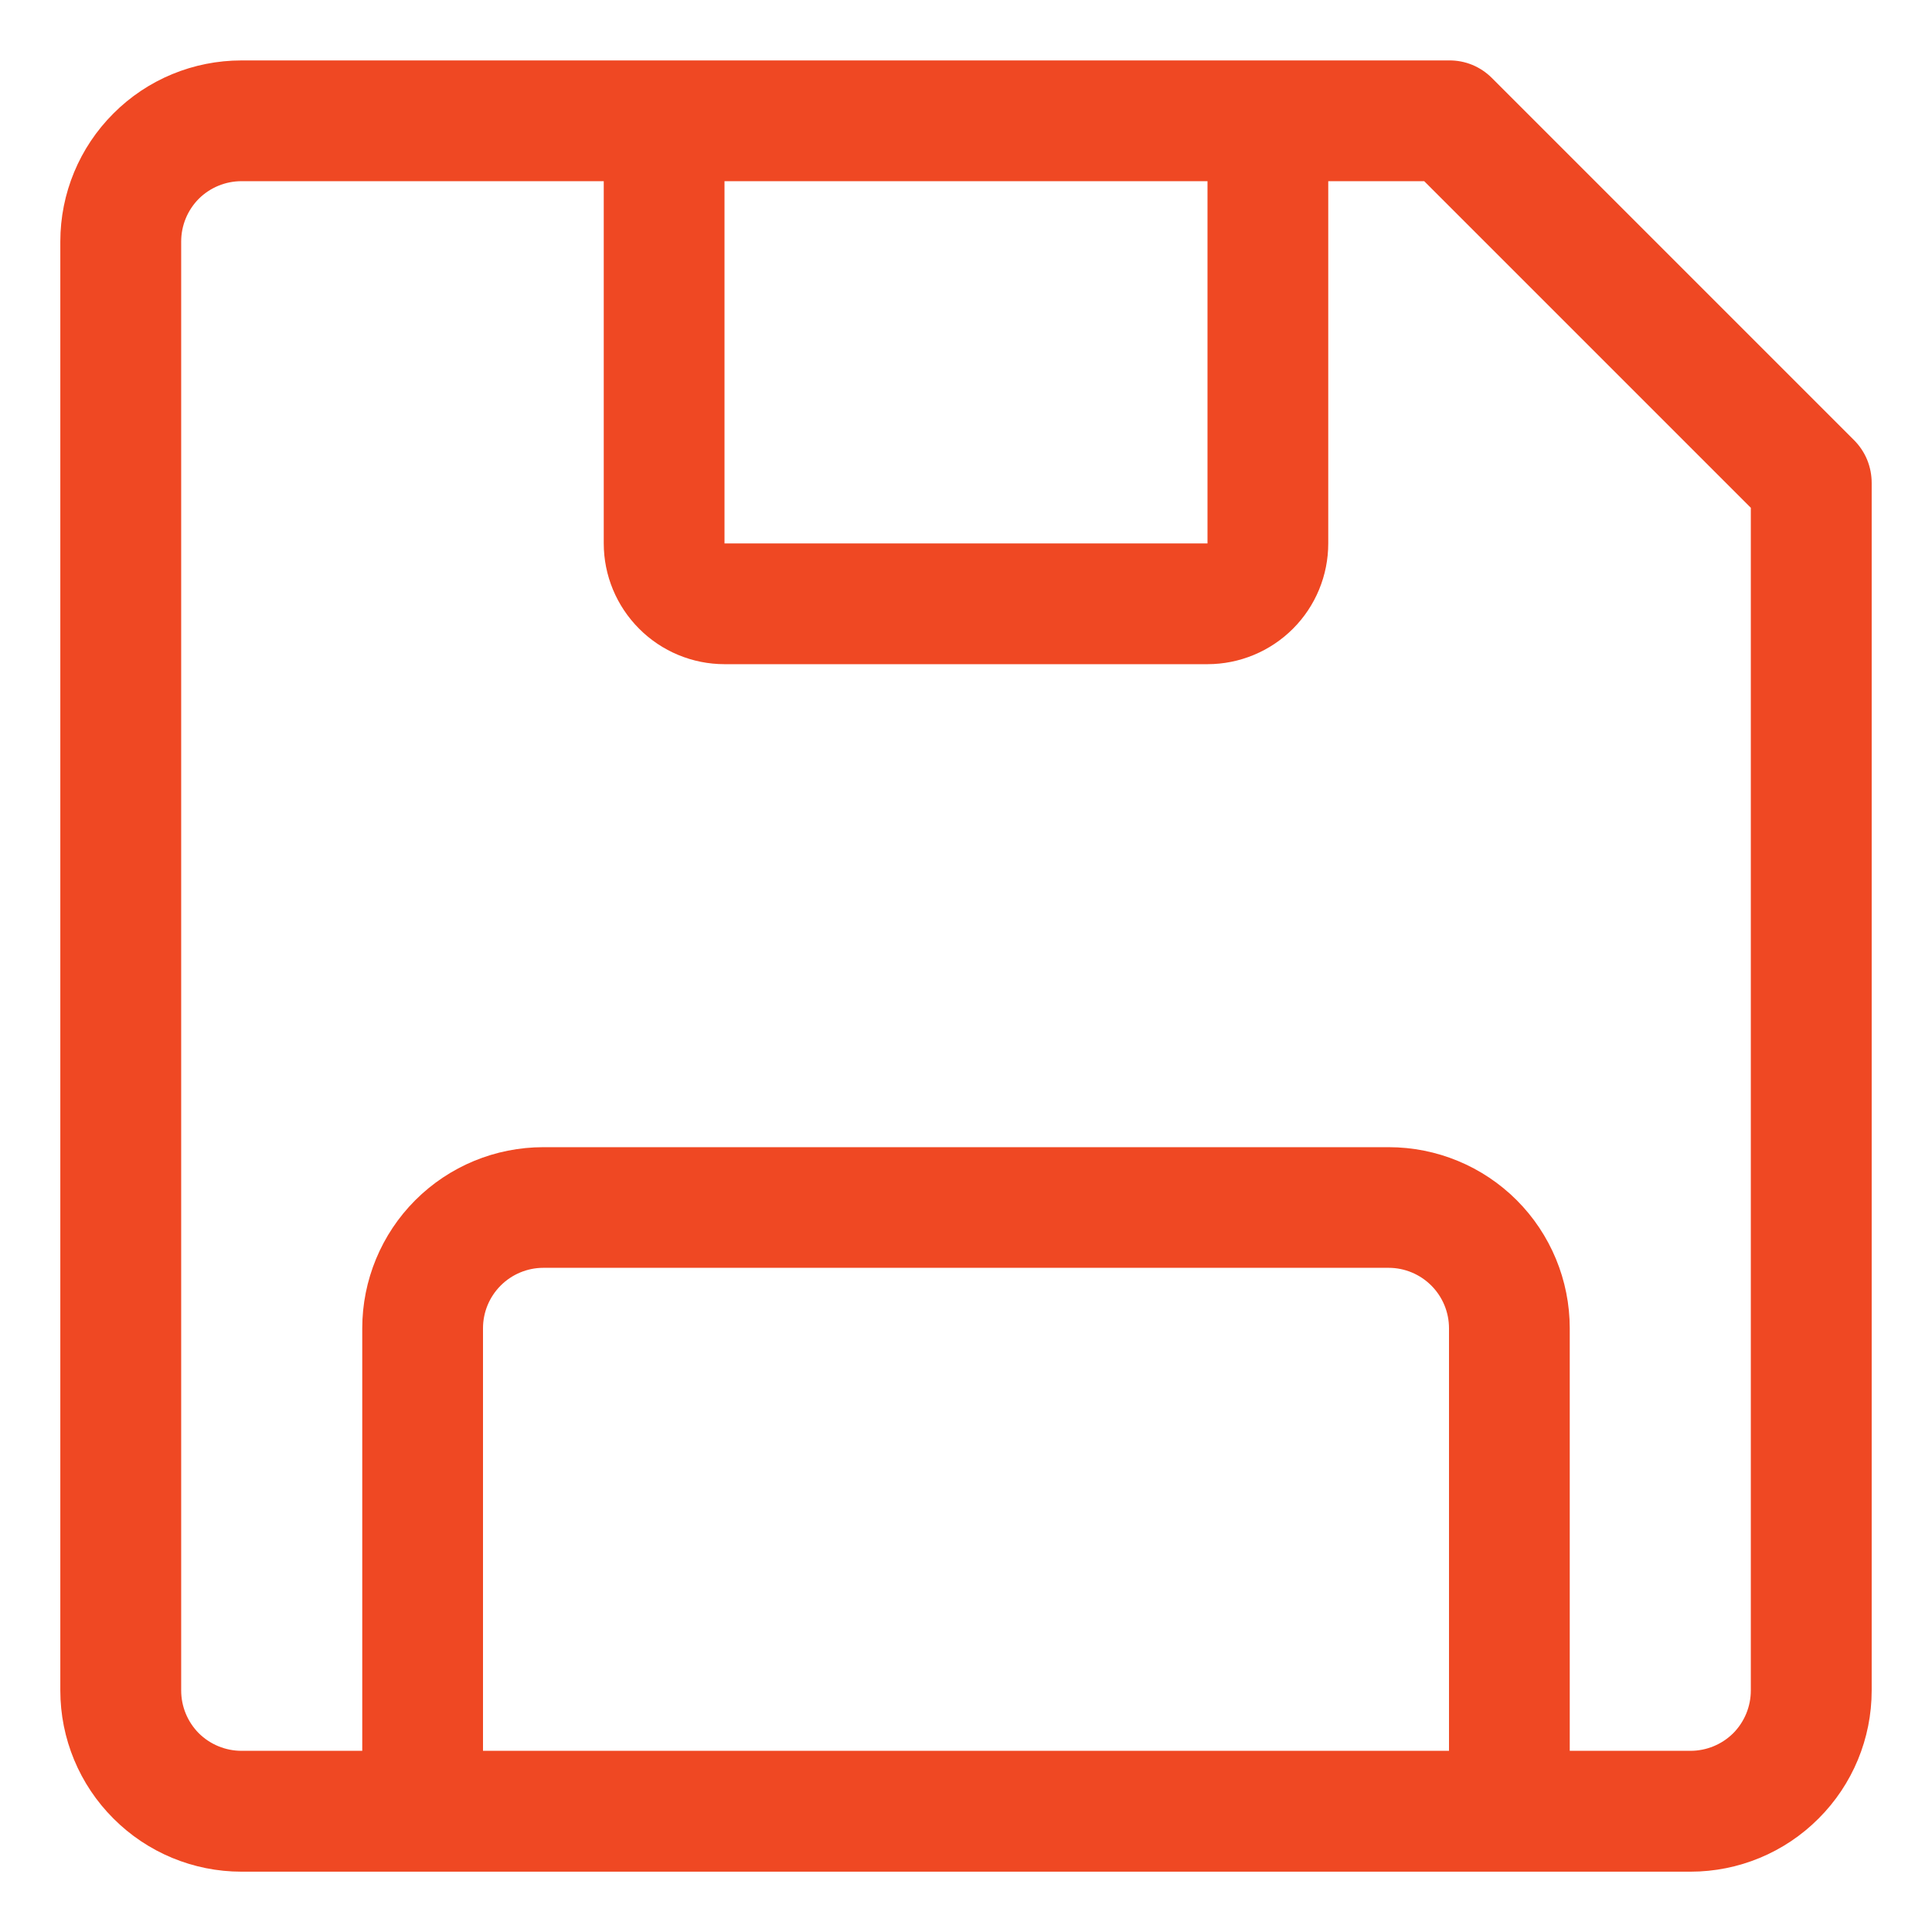 <svg width="18" height="18" viewBox="0 0 18 18" fill="none" xmlns="http://www.w3.org/2000/svg">
<g clip-path="url(#clip0_1_58)">
<path d="M17.274 4.101L13.899 0.726C13.847 0.674 13.784 0.632 13.716 0.604C13.647 0.576 13.574 0.562 13.5 0.563H2.25C1.802 0.563 1.373 0.74 1.057 1.057C0.74 1.373 0.562 1.802 0.562 2.25V15.75C0.562 16.198 0.74 16.627 1.057 16.943C1.373 17.26 1.802 17.438 2.25 17.438H15.75C16.198 17.438 16.627 17.26 16.943 16.943C17.26 16.627 17.438 16.198 17.438 15.75V4.5C17.438 4.426 17.424 4.353 17.396 4.284C17.368 4.216 17.326 4.153 17.274 4.101ZM11.25 1.688V5.063H6.75V1.688H11.25ZM4.5 16.312V12.375C4.5 12.226 4.559 12.083 4.665 11.977C4.77 11.872 4.913 11.812 5.062 11.812H12.938C13.087 11.812 13.23 11.872 13.335 11.977C13.441 12.083 13.5 12.226 13.5 12.375V16.312H4.5ZM16.312 15.75C16.312 15.899 16.253 16.042 16.148 16.148C16.042 16.253 15.899 16.312 15.75 16.312H14.625V12.375C14.625 11.928 14.447 11.498 14.131 11.182C13.814 10.865 13.385 10.688 12.938 10.688H5.062C4.615 10.688 4.186 10.865 3.869 11.182C3.553 11.498 3.375 11.928 3.375 12.375V16.312H2.25C2.101 16.312 1.958 16.253 1.852 16.148C1.747 16.042 1.688 15.899 1.688 15.75V2.25C1.688 2.101 1.747 1.958 1.852 1.852C1.958 1.747 2.101 1.688 2.25 1.688H5.625V5.063C5.625 5.361 5.744 5.647 5.955 5.858C6.165 6.069 6.452 6.188 6.75 6.188H11.25C11.548 6.188 11.835 6.069 12.046 5.858C12.257 5.647 12.375 5.361 12.375 5.063V1.688H13.269L16.312 4.731V15.75Z" fill="#EF4823"/>
</g>
<defs>
<clipPath id="clip0_1_58">
<rect width="18" height="18" fill="white"/>
</clipPath>
</defs>
</svg>
